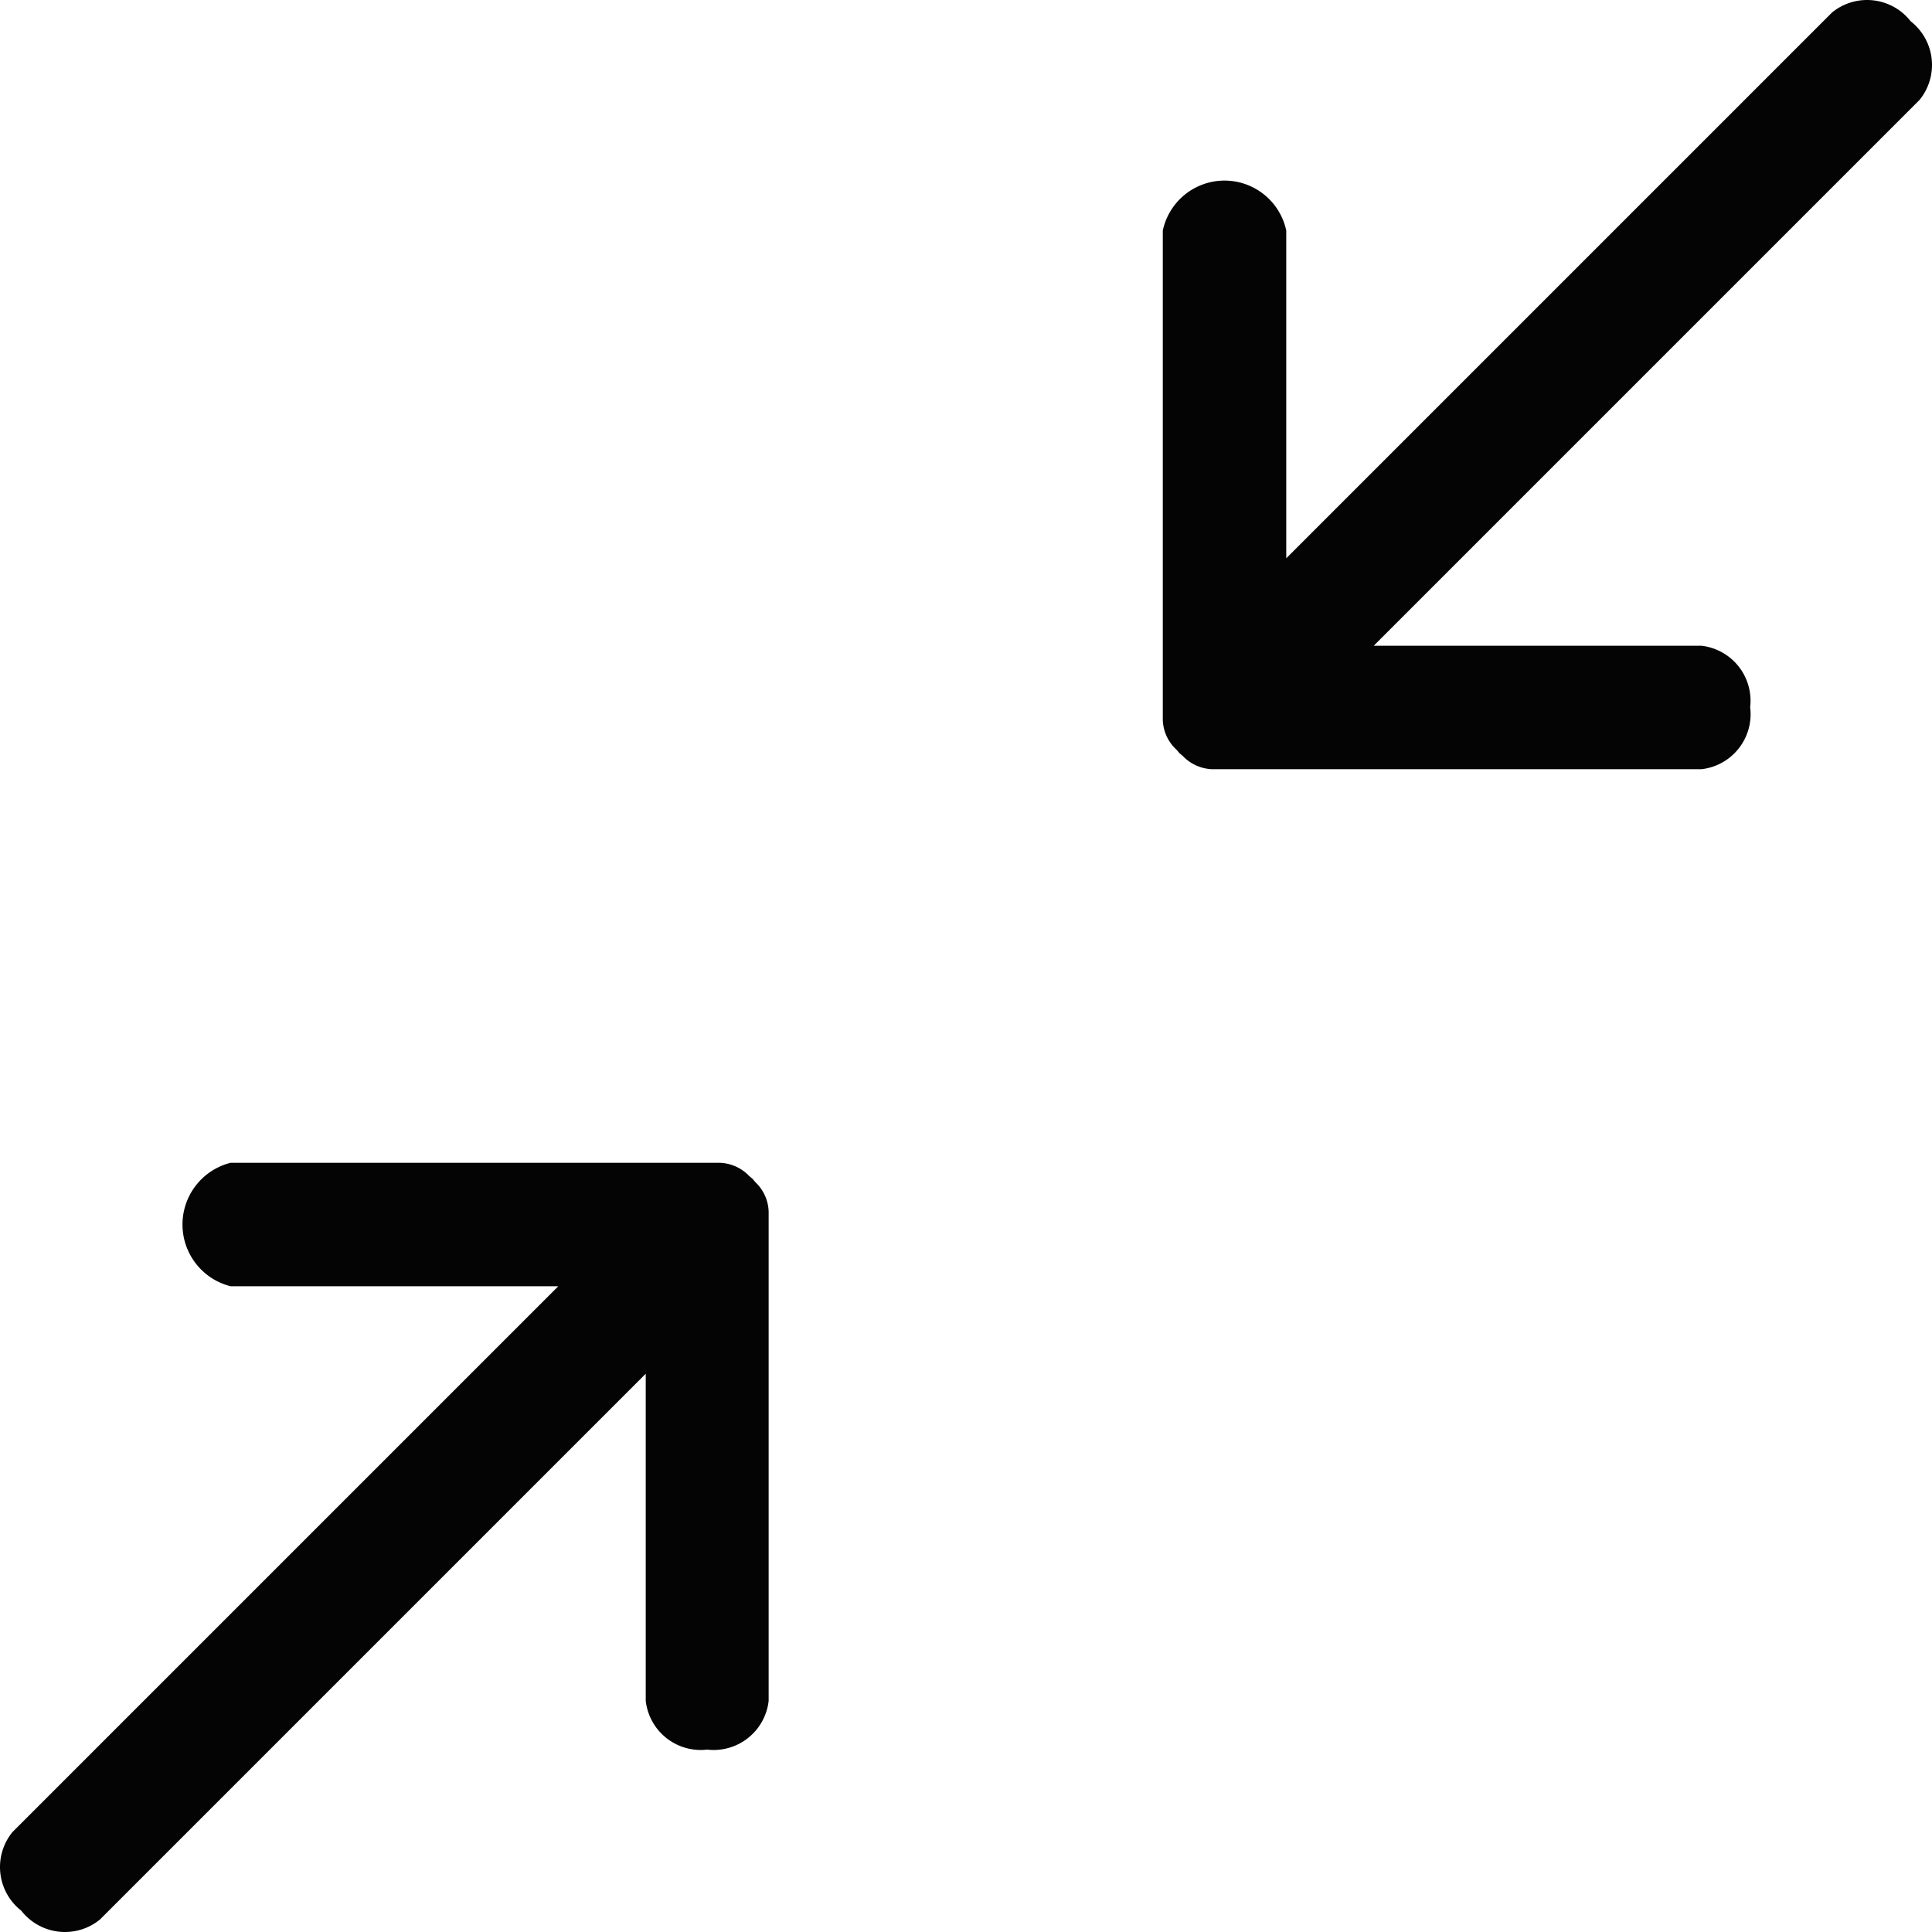 <?xml version="1.0" standalone="no"?><!DOCTYPE svg PUBLIC "-//W3C//DTD SVG 1.1//EN" "http://www.w3.org/Graphics/SVG/1.1/DTD/svg11.dtd"><svg t="1550483658914" class="icon" style="" viewBox="0 0 1024 1024" version="1.1" xmlns="http://www.w3.org/2000/svg" p-id="30037" xmlns:xlink="http://www.w3.org/1999/xlink" width="300" height="300"><defs><style type="text/css"></style></defs><path d="M901.8 407.691h-259.378a22.593 22.593 0 0 1-15.551-7.042l-1.76-1.467-1.467-1.76A22.299 22.299 0 0 1 616.309 381.578V122.2a33.449 33.449 0 0 1 65.431 0v173.701L971.046 6.595a29.341 29.341 0 0 1 41.665 4.695 29.341 29.341 0 0 1 4.695 41.665l-289.306 289.306h173.701a29.341 29.341 0 0 1 25.82 32.569 29.341 29.341 0 0 1-25.82 32.862M122.2 616.309H381.578a22.593 22.593 0 0 1 15.551 7.042l1.76 1.467 1.467 1.76a22.299 22.299 0 0 1 7.042 15.551v259.378a29.341 29.341 0 0 1-32.569 25.82 29.341 29.341 0 0 1-32.569-25.82v-173.408L52.954 1017.405a29.341 29.341 0 0 1-41.665-4.695 29.341 29.341 0 0 1-4.695-41.665l289.306-289.306H122.2a33.743 33.743 0 0 1 0-65.431" fill="#040404" p-id="30038"></path></svg>